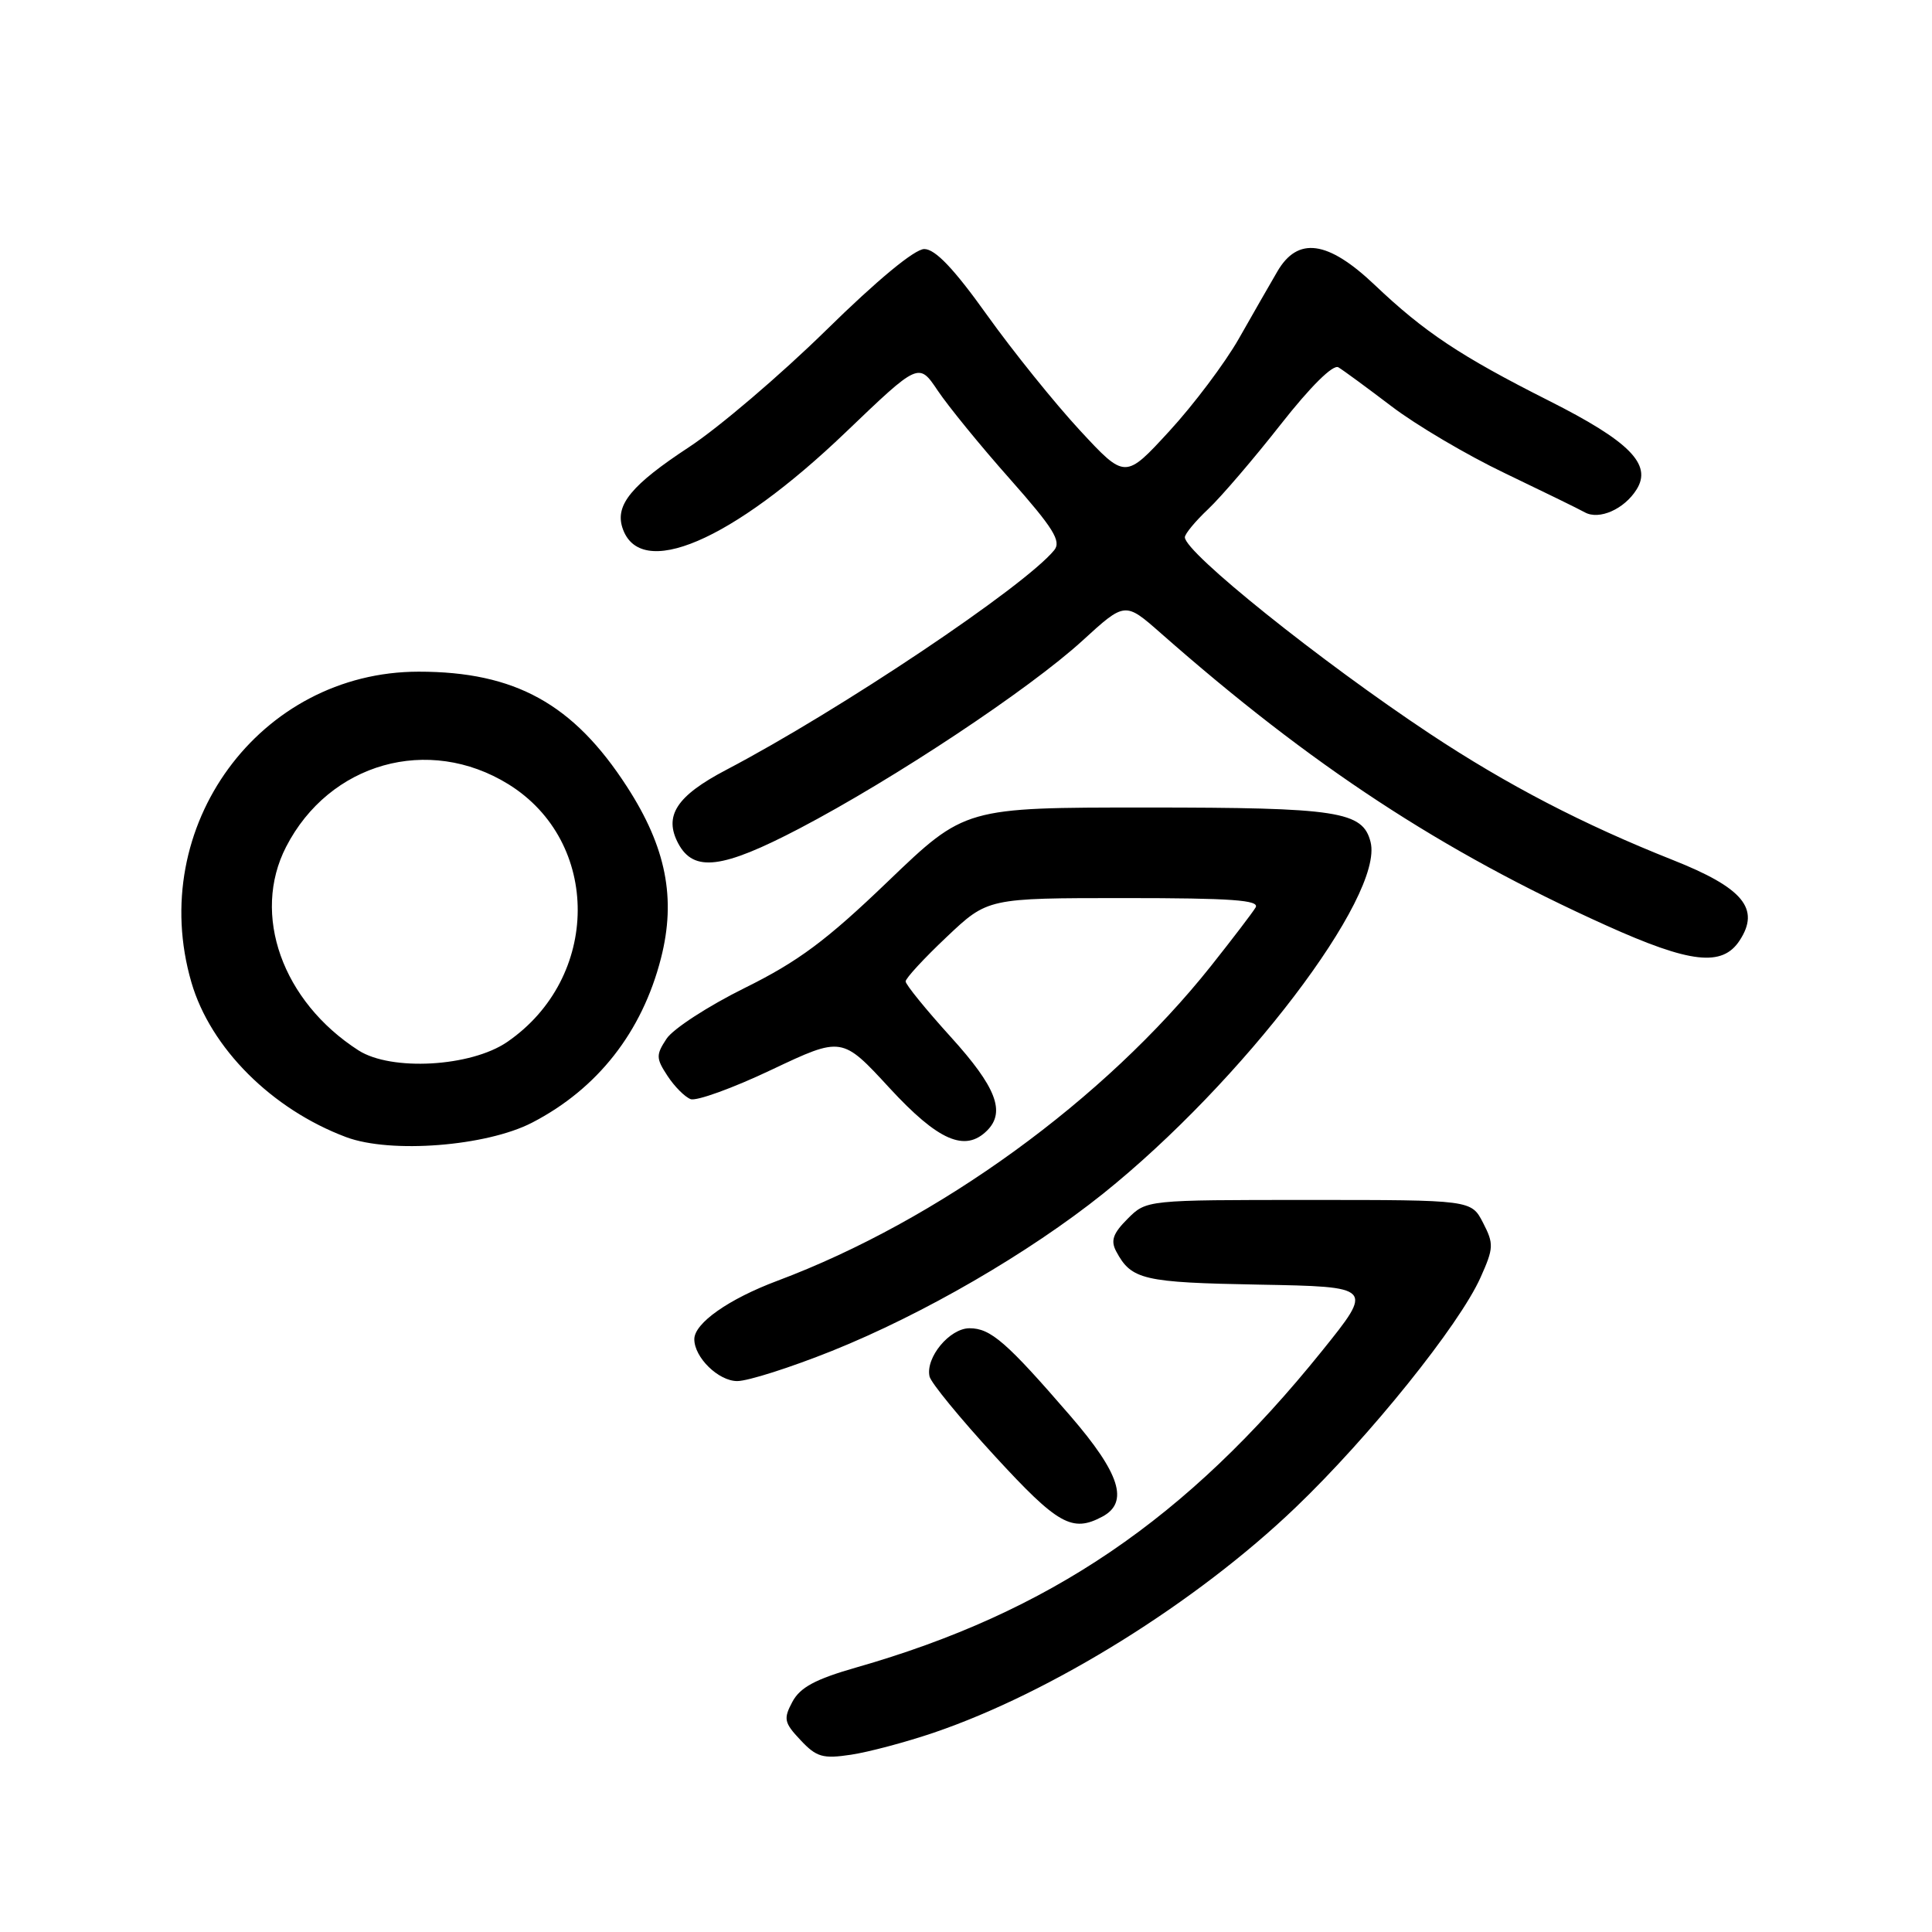 <?xml version="1.0" encoding="UTF-8" standalone="no"?>
<!DOCTYPE svg PUBLIC "-//W3C//DTD SVG 1.1//EN" "http://www.w3.org/Graphics/SVG/1.1/DTD/svg11.dtd" >
<svg xmlns="http://www.w3.org/2000/svg" xmlns:xlink="http://www.w3.org/1999/xlink" version="1.1" viewBox="0 0 256 256">
 <g >
 <path fill="currentColor"
d=" M 123.76 229.58 C 139.37 224.26 158.50 212.36 171.66 199.76 C 181.44 190.40 193.37 175.57 196.18 169.27 C 197.93 165.37 197.95 164.81 196.51 162.02 C 194.95 159.00 194.95 159.00 173.43 159.00 C 151.91 159.00 151.91 159.00 149.42 161.49 C 147.47 163.44 147.14 164.39 147.91 165.83 C 149.92 169.58 151.47 169.94 166.83 170.22 C 182.02 170.50 182.02 170.50 175.17 179.01 C 157.24 201.28 139.06 213.64 113.42 220.96 C 108.05 222.50 106.03 223.58 105.00 225.49 C 103.79 227.76 103.89 228.26 106.08 230.58 C 108.19 232.83 109.03 233.07 112.76 232.51 C 115.10 232.16 120.05 230.84 123.76 229.58 Z  M 146.07 200.96 C 149.62 199.06 148.42 195.25 141.84 187.63 C 133.38 177.84 131.27 176.00 128.47 176.00 C 125.83 176.00 122.61 179.89 123.17 182.39 C 123.35 183.22 127.24 187.96 131.82 192.94 C 140.18 202.04 142.07 203.10 146.07 200.96 Z  M 110.22 179.01 C 122.35 174.14 136.32 166.04 146.16 158.17 C 164.63 143.37 183.40 118.72 181.61 111.58 C 180.58 107.50 177.37 107.00 151.88 107.00 C 127.86 107.00 127.86 107.00 117.68 116.77 C 109.49 124.64 105.77 127.40 98.68 130.91 C 93.83 133.31 89.17 136.34 88.32 137.64 C 86.91 139.78 86.92 140.23 88.44 142.55 C 89.36 143.96 90.74 145.35 91.51 145.64 C 92.27 145.93 97.10 144.19 102.23 141.75 C 111.57 137.33 111.57 137.33 117.87 144.17 C 124.32 151.16 127.88 152.72 130.80 149.80 C 133.27 147.33 131.99 144.03 126.00 137.42 C 122.70 133.78 120.00 130.46 120.00 130.04 C 120.00 129.63 122.45 126.97 125.44 124.15 C 130.88 119.00 130.88 119.00 149.00 119.00 C 163.23 119.00 166.96 119.27 166.37 120.25 C 165.96 120.94 163.30 124.42 160.46 128.00 C 146.37 145.72 124.34 161.71 103.01 169.71 C 96.55 172.13 92.00 175.33 92.00 177.45 C 92.00 179.88 95.21 183.00 97.69 183.00 C 99.11 183.00 104.75 181.20 110.22 179.01 Z  M 70.50 148.76 C 79.18 144.27 85.08 136.75 87.58 126.98 C 89.61 119.06 88.27 112.27 83.09 104.26 C 75.99 93.27 68.26 89.00 55.48 89.00 C 34.40 89.00 19.36 109.54 25.36 130.16 C 27.89 138.87 36.02 146.99 45.88 150.68 C 51.77 152.88 64.44 151.89 70.50 148.76 Z  M 230.51 124.62 C 233.27 120.41 230.97 117.64 221.62 113.94 C 209.80 109.25 199.71 104.01 189.50 97.25 C 175.00 87.64 157.00 73.21 157.00 71.19 C 157.00 70.74 158.40 69.05 160.11 67.44 C 161.82 65.82 166.13 60.79 169.70 56.24 C 173.65 51.21 176.63 48.26 177.34 48.67 C 177.98 49.05 181.15 51.38 184.40 53.85 C 187.64 56.32 194.39 60.31 199.40 62.70 C 204.40 65.10 209.18 67.43 210.00 67.89 C 211.90 68.94 215.23 67.47 216.86 64.85 C 218.94 61.53 215.92 58.48 205.22 53.09 C 193.52 47.19 188.75 44.02 182.15 37.75 C 175.94 31.85 171.95 31.31 169.24 36.00 C 168.28 37.64 165.99 41.64 164.15 44.88 C 162.31 48.11 158.16 53.63 154.94 57.13 C 149.09 63.50 149.09 63.50 143.07 57.00 C 139.76 53.42 134.23 46.56 130.79 41.75 C 126.40 35.60 123.92 33.00 122.47 33.00 C 121.20 33.00 116.24 37.10 109.46 43.76 C 103.43 49.67 95.25 56.65 91.29 59.25 C 83.71 64.23 81.51 66.88 82.46 69.89 C 84.72 76.98 96.95 71.76 112.09 57.25 C 121.74 48.01 121.74 48.01 124.25 51.75 C 125.63 53.81 129.93 59.09 133.82 63.47 C 139.58 69.98 140.66 71.71 139.69 72.90 C 135.74 77.73 111.30 94.11 96.23 102.01 C 89.63 105.47 87.92 108.11 89.88 111.78 C 91.93 115.60 95.70 115.13 105.93 109.78 C 118.53 103.18 136.38 91.33 143.43 84.89 C 149.07 79.73 149.07 79.73 153.79 83.88 C 173.76 101.47 191.00 112.78 212.82 122.62 C 223.99 127.66 228.21 128.14 230.51 124.62 Z  M 47.50 139.18 C 37.40 132.69 33.30 121.17 37.91 112.21 C 43.64 101.07 56.77 97.37 67.36 103.91 C 79.68 111.53 79.60 129.57 67.20 138.07 C 62.38 141.37 51.84 141.96 47.50 139.18 Z "/>
</g>
</svg>